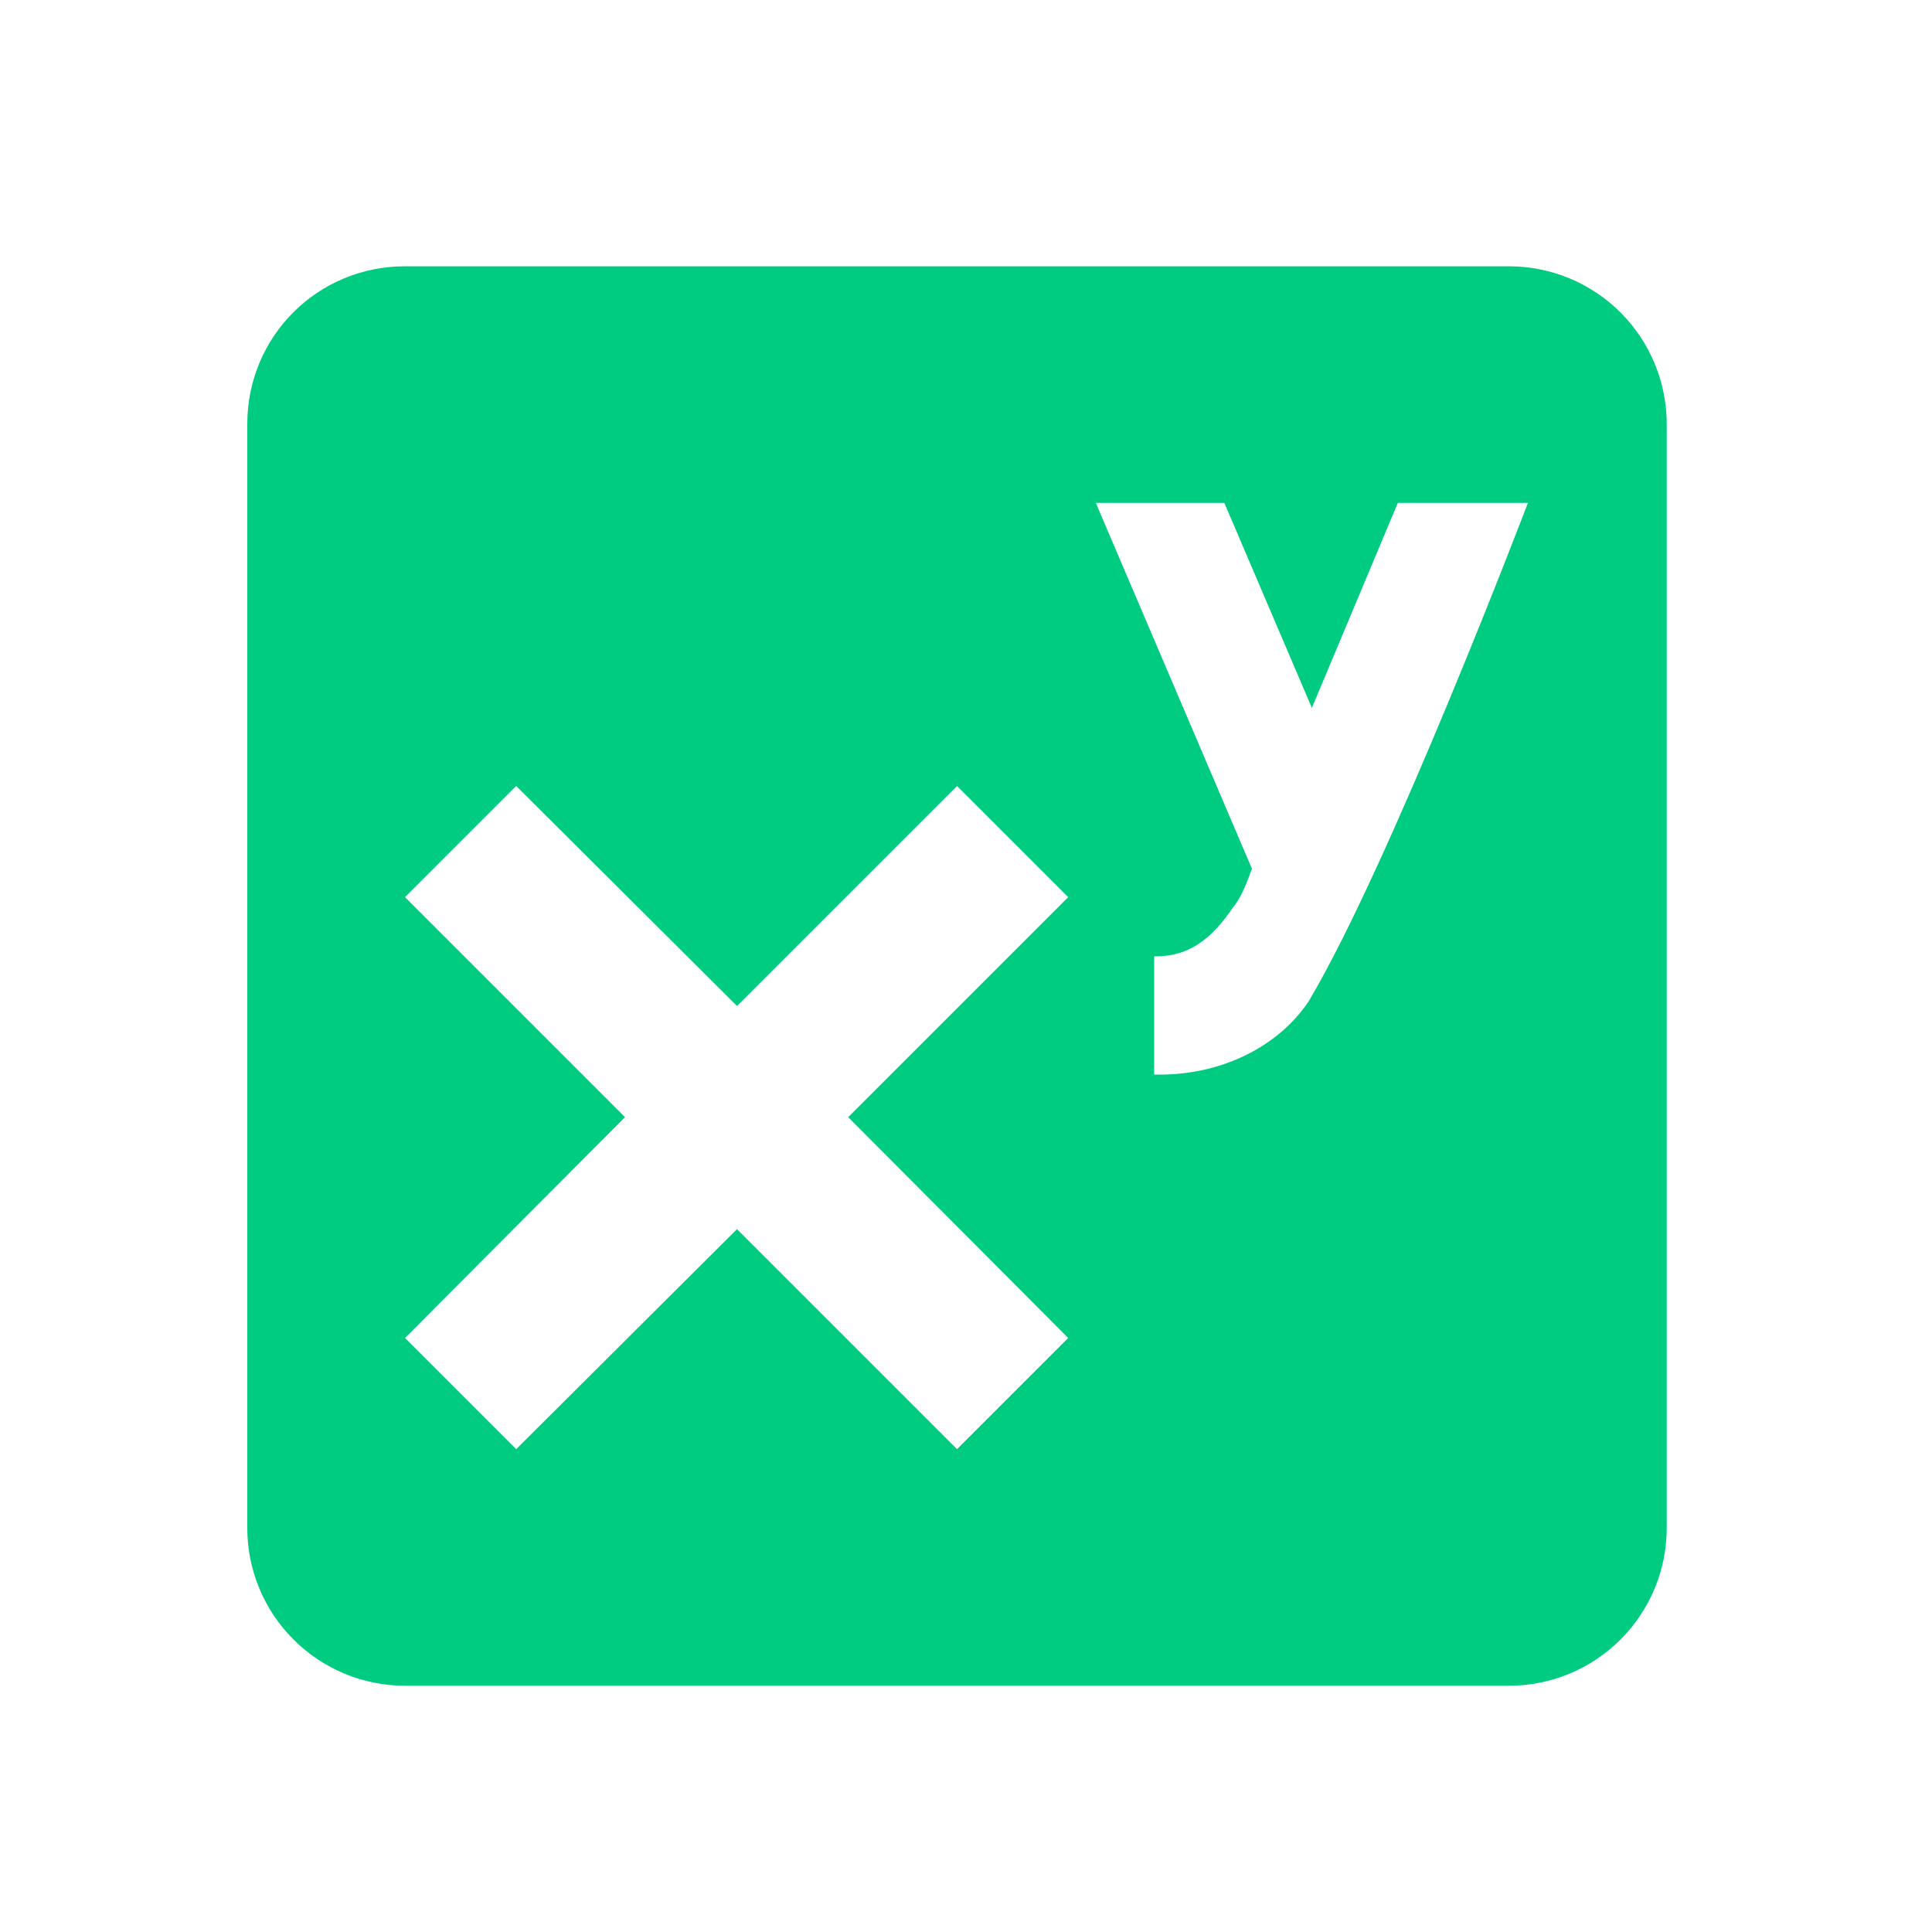 <svg width="49" height="49" viewBox="0 0 49 49" fill="none" xmlns="http://www.w3.org/2000/svg">
<path d="M10.272 6.754C8.052 6.754 6.272 8.534 6.272 10.754V38.754C6.272 39.815 6.693 40.832 7.444 41.582C8.194 42.333 9.211 42.754 10.272 42.754H38.272C39.333 42.754 40.35 42.333 41.1 41.582C41.85 40.832 42.272 39.815 42.272 38.754V10.754C42.272 9.693 41.85 8.676 41.1 7.925C40.35 7.175 39.333 6.754 38.272 6.754H10.272ZM27.792 12.754H31.052L33.272 17.954L35.452 12.754H38.752C38.752 12.754 35.272 21.894 33.192 25.394C32.432 26.534 30.972 27.294 29.272 27.254V24.254C30.192 24.274 30.772 23.754 31.272 23.014C31.492 22.754 31.632 22.354 31.752 22.034L27.792 12.754ZM13.092 19.934L18.692 25.514L24.272 19.934L27.092 22.754L21.512 28.334L27.092 33.934L24.272 36.754L18.692 31.174L13.092 36.754L10.272 33.934L15.852 28.334L10.272 22.754L13.092 19.934Z" fill="#00CC81"/>
</svg>
